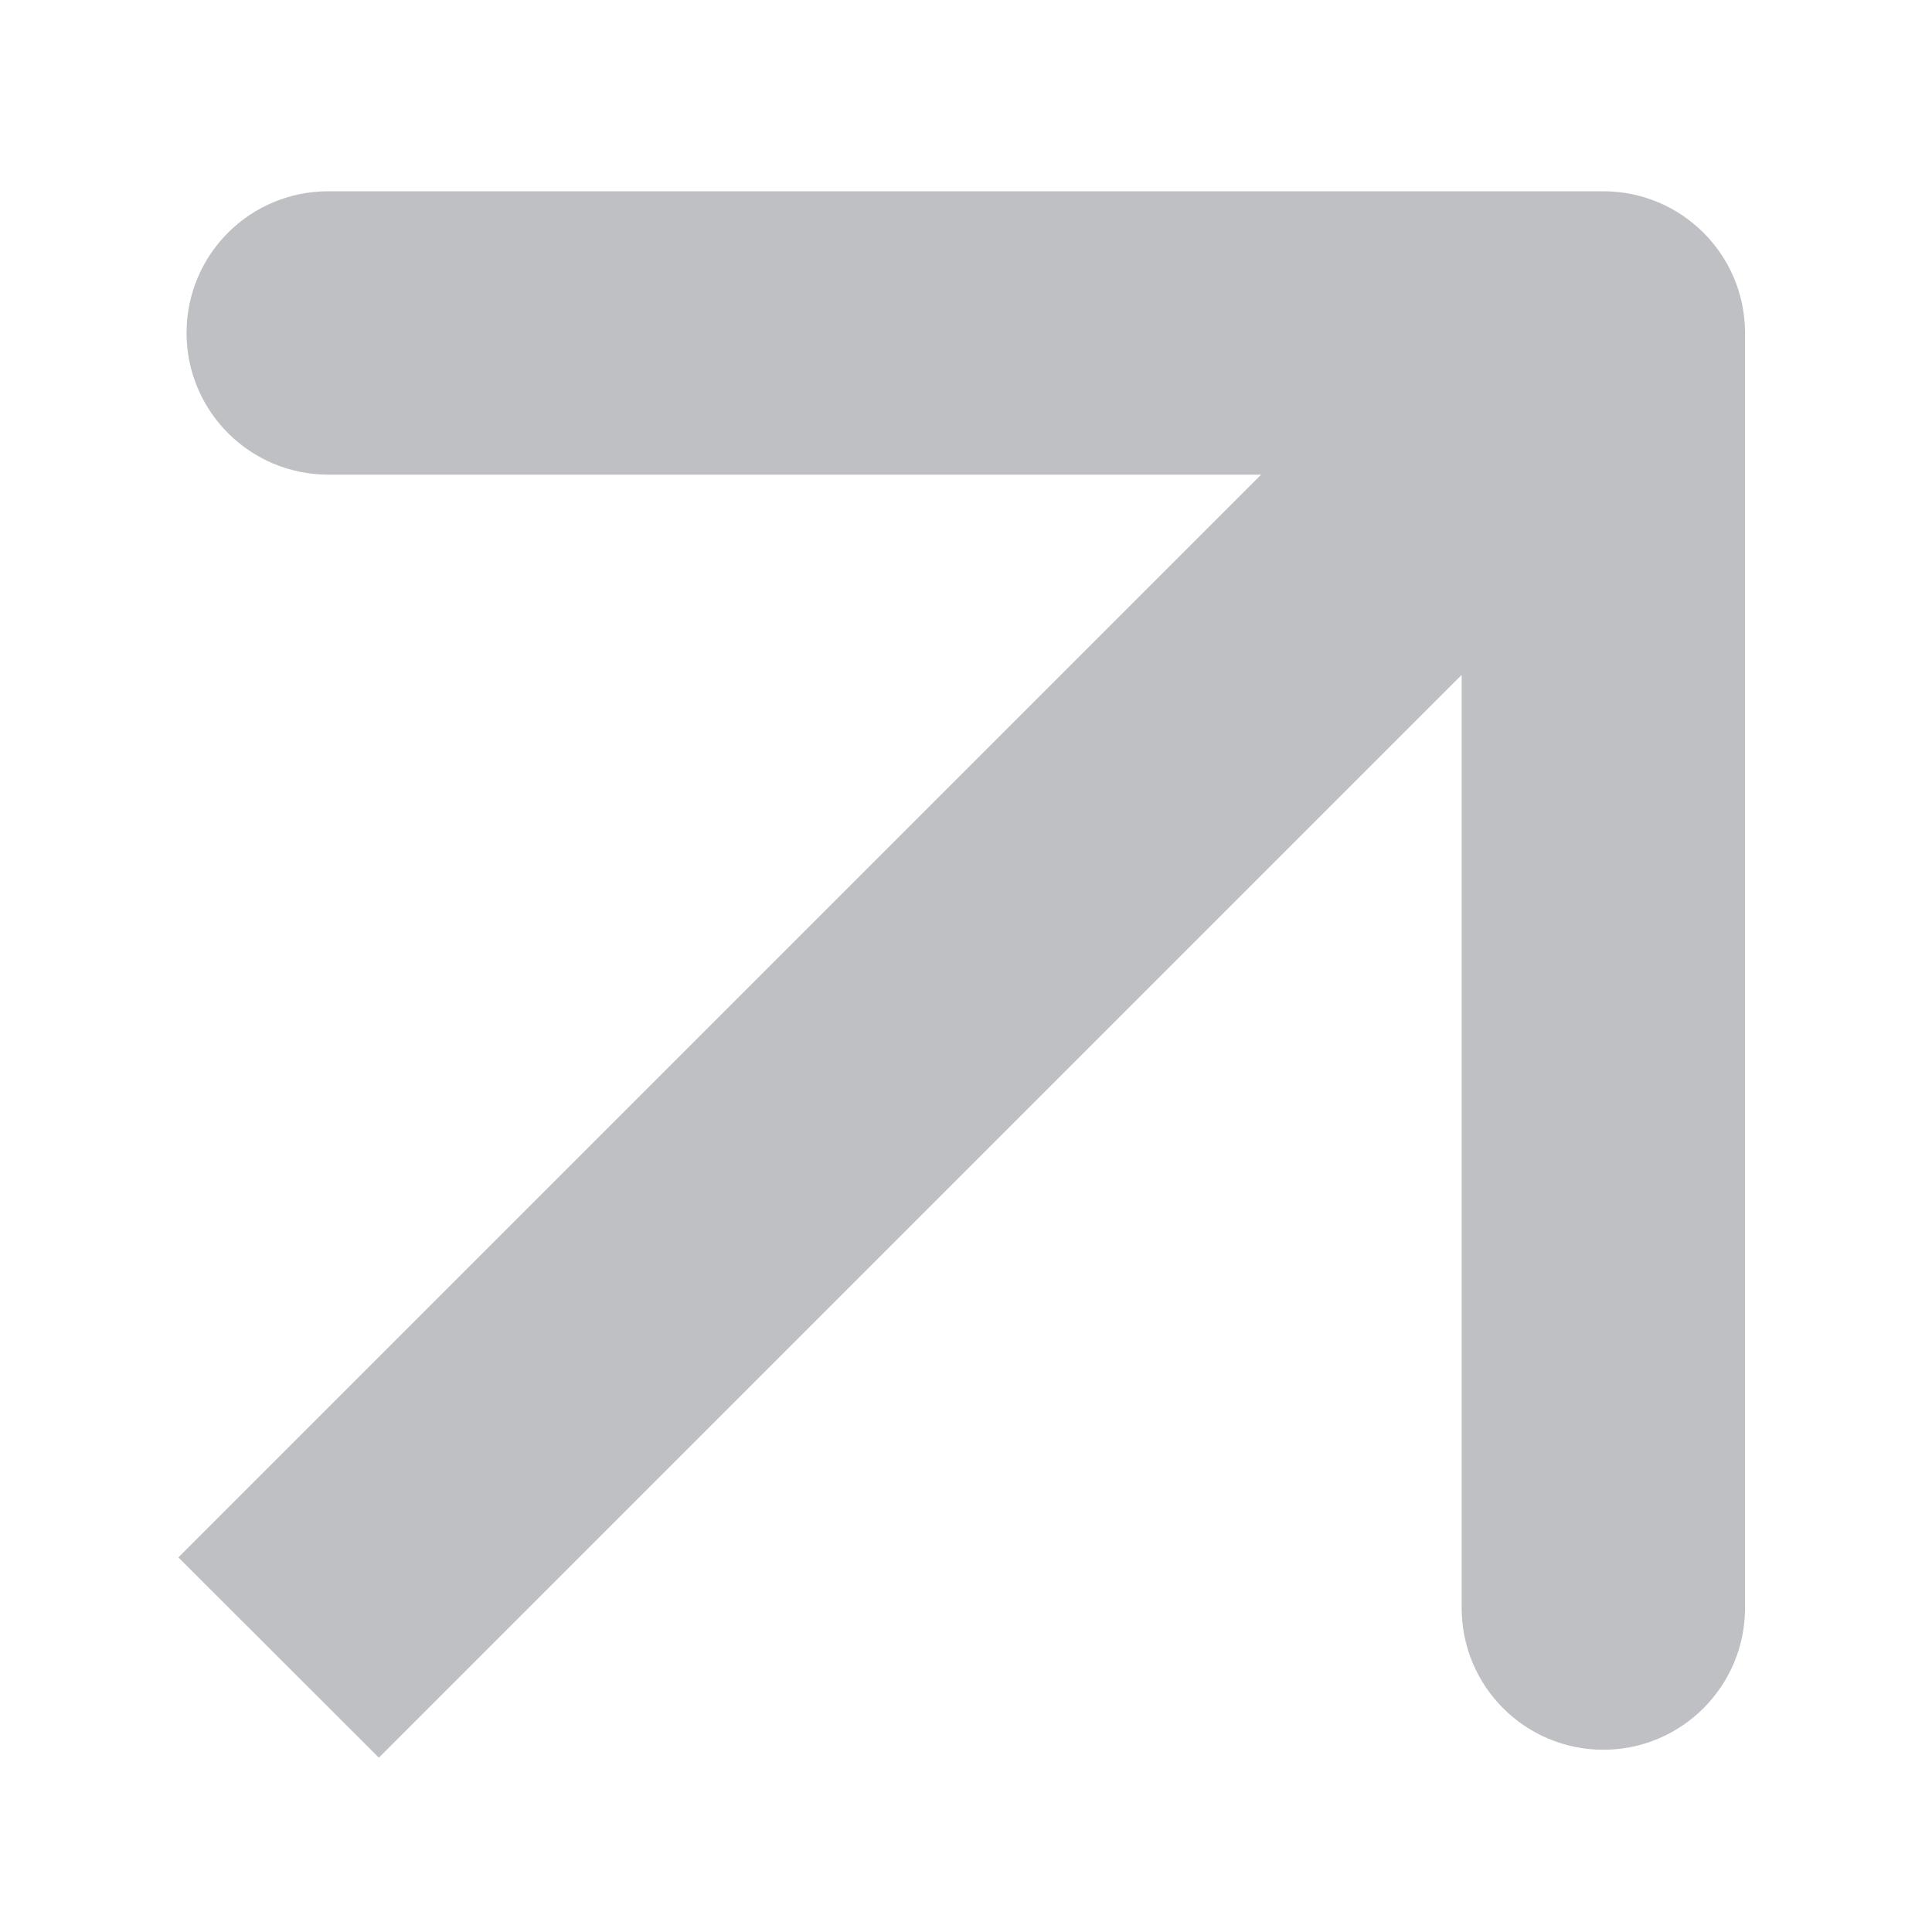 <svg width="9" height="9" viewBox="0 0 9 9" fill="none" xmlns="http://www.w3.org/2000/svg">
<path d="M8.129 1.551C8.129 1.186 7.833 0.891 7.469 0.891L1.529 0.891C1.164 0.891 0.869 1.186 0.869 1.551C0.869 1.915 1.164 2.211 1.529 2.211H6.809V7.491C6.809 7.855 7.104 8.151 7.469 8.151C7.833 8.151 8.129 7.855 8.129 7.491L8.129 1.551ZM1.765 8.188L7.936 2.017L7.002 1.084L0.831 7.255L1.765 8.188Z" fill="#BEC0C3"/>
</svg>
